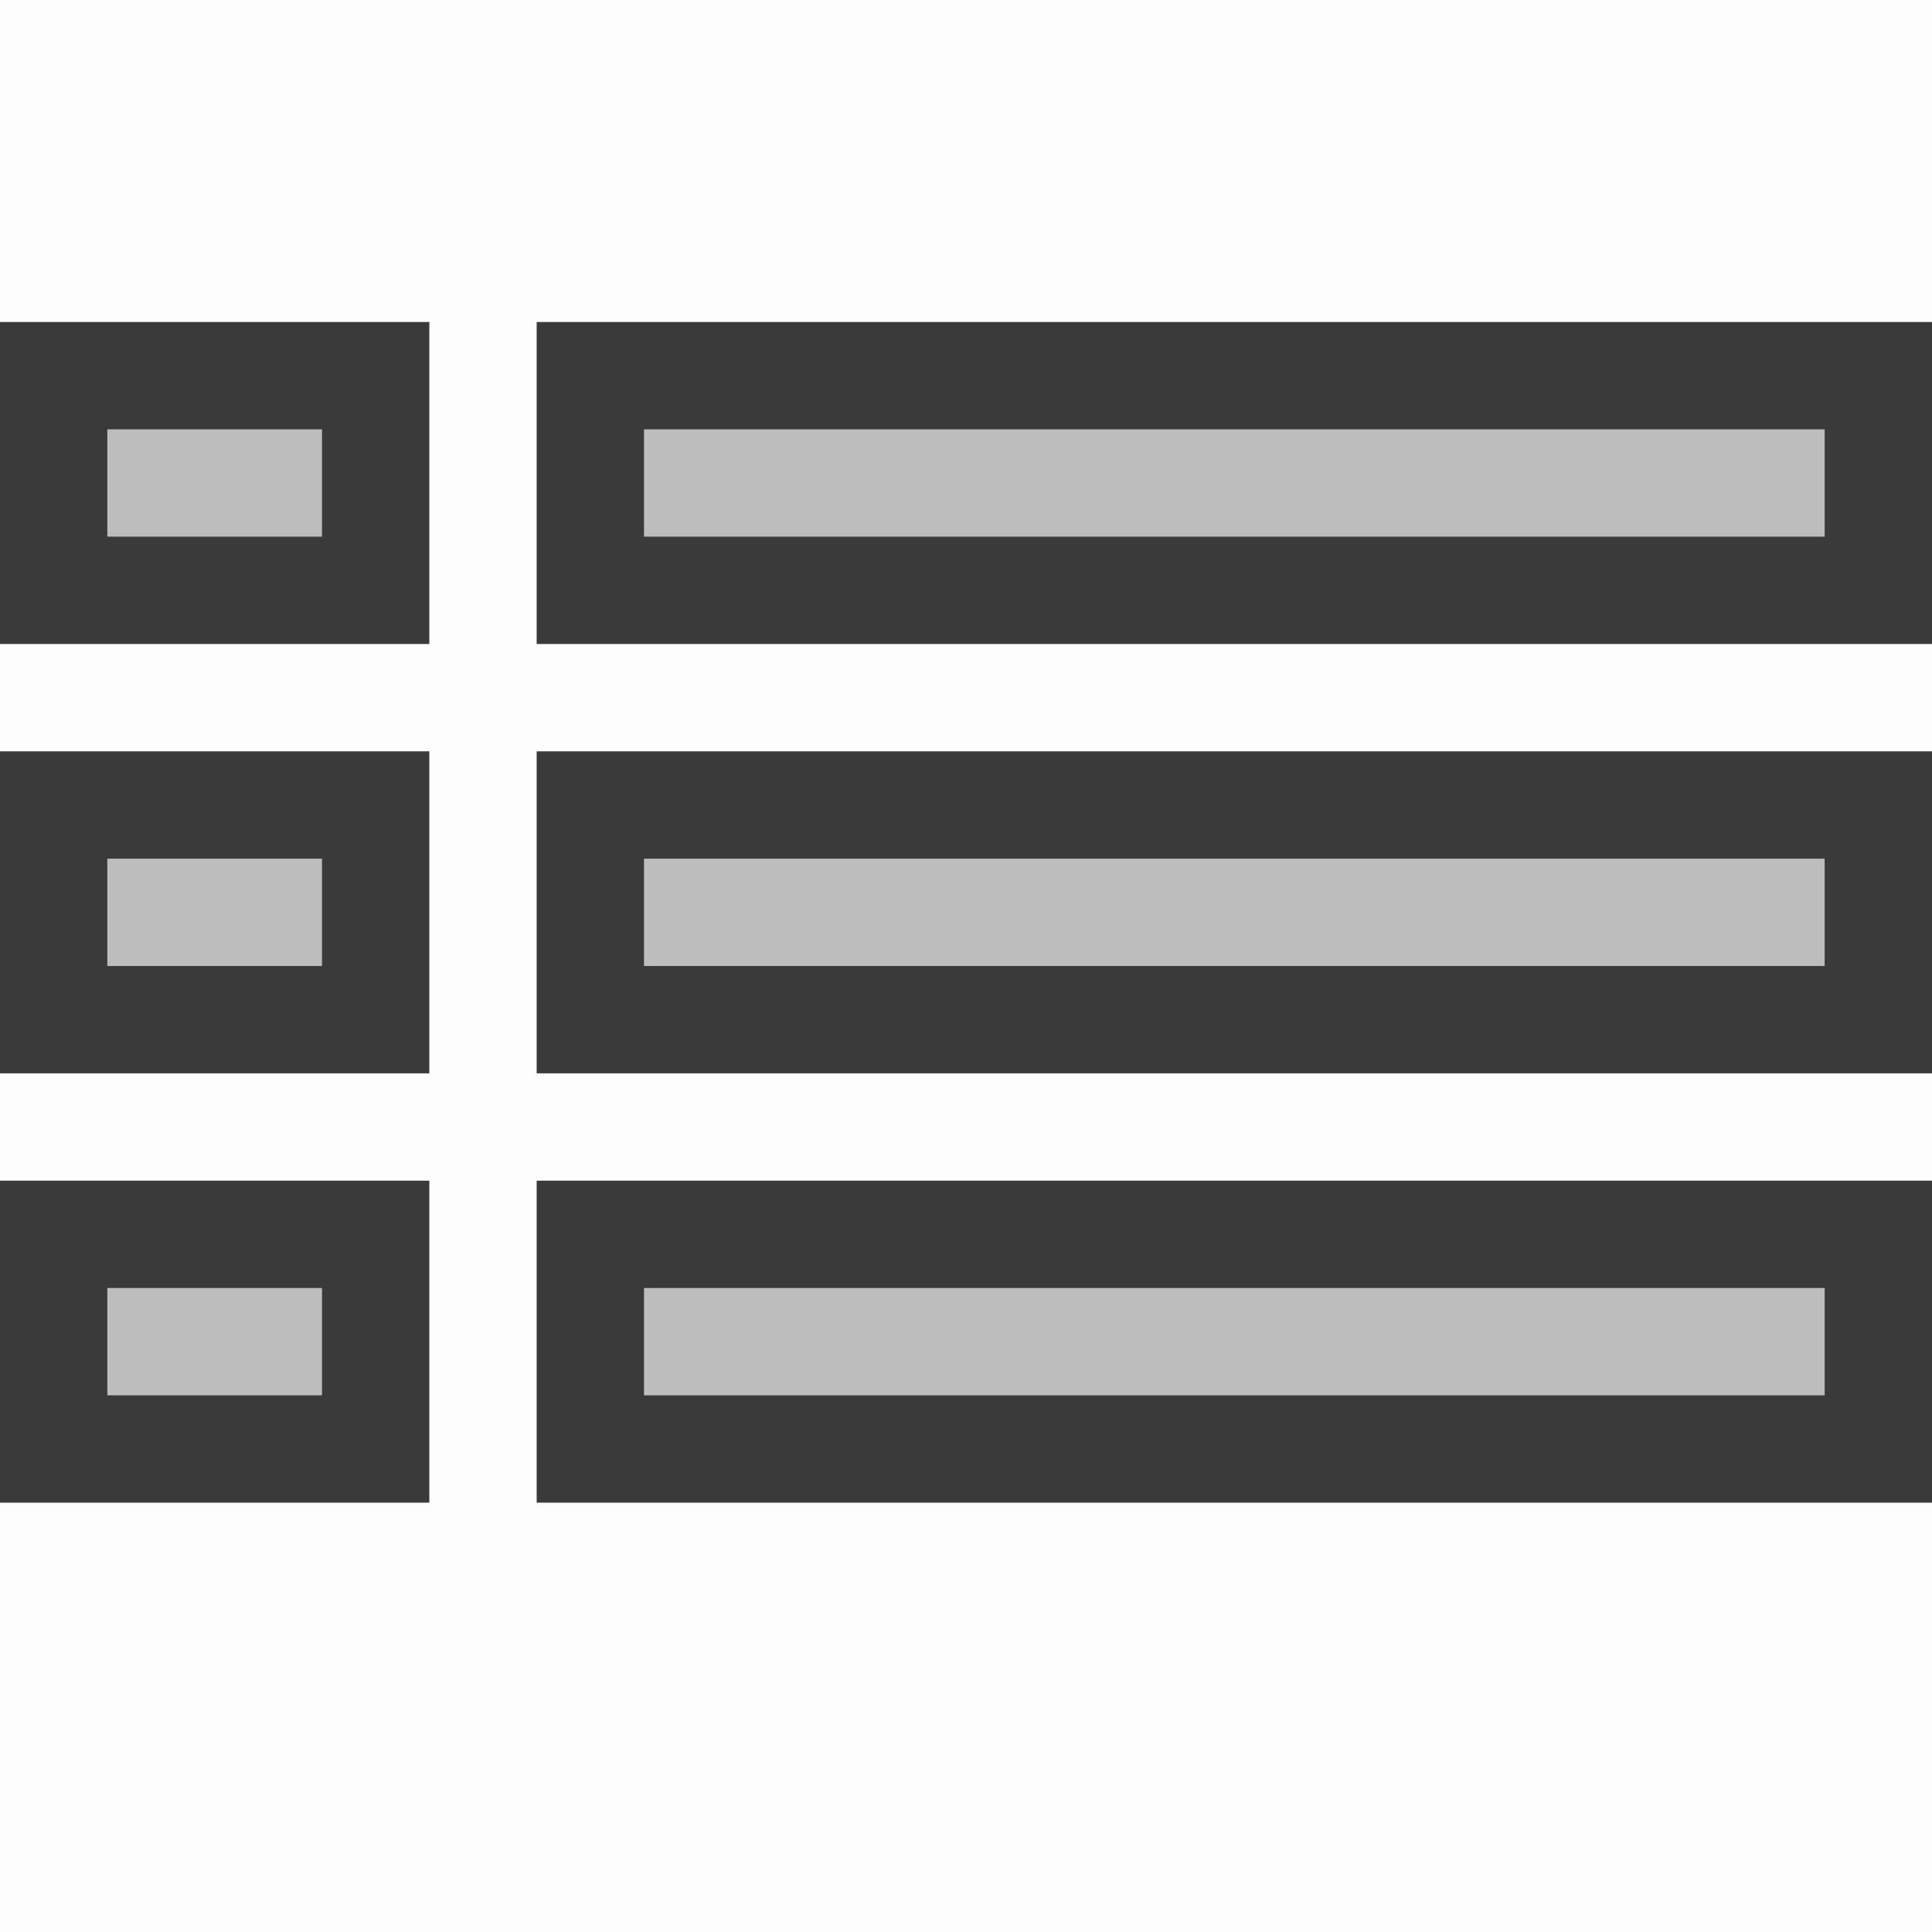 <svg width="18" height="18" viewBox="0 0 18 18" fill="none" xmlns="http://www.w3.org/2000/svg">
<rect width="18" height="18" fill="#444444" fill-opacity="0.01"/>
<rect x="5.5" y="3.5" width="12" height="2" fill="#BDBDBD"/>
<rect x="5.5" y="3.5" width="12" height="2" fill="#BDBDBD"/>
<rect x="5.5" y="3.5" width="12" height="2" fill="#BDBDBD"/>
<rect x="5.5" y="3.5" width="12" height="2" fill="#BDBDBD"/>
<rect x="5.5" y="3.5" width="12" height="2" fill="#BDBDBD"/>
<rect x="5.5" y="3.5" width="12" height="2" fill="#BDBDBD"/>
<rect x="5.5" y="3.5" width="12" height="2" stroke="#3A3A3A"/>
<rect x="0.5" y="3.5" width="3" height="2" fill="#BDBDBD"/>
<rect x="0.5" y="3.5" width="3" height="2" fill="#BDBDBD"/>
<rect x="0.5" y="3.5" width="3" height="2" fill="#BDBDBD"/>
<rect x="0.5" y="3.5" width="3" height="2" fill="#BDBDBD"/>
<rect x="0.5" y="3.5" width="3" height="2" fill="#BDBDBD"/>
<rect x="0.5" y="3.5" width="3" height="2" fill="#BDBDBD"/>
<rect x="0.5" y="3.5" width="3" height="2" stroke="#3A3A3A"/>
<rect x="5.5" y="11.5" width="12" height="2" fill="#BDBDBD"/>
<rect x="5.5" y="11.5" width="12" height="2" fill="#BDBDBD"/>
<rect x="5.5" y="11.5" width="12" height="2" fill="#BDBDBD"/>
<rect x="5.5" y="11.5" width="12" height="2" fill="#BDBDBD"/>
<rect x="5.5" y="11.5" width="12" height="2" fill="#BDBDBD"/>
<rect x="5.5" y="11.5" width="12" height="2" fill="#BDBDBD"/>
<rect x="5.5" y="11.5" width="12" height="2" stroke="#3A3A3A"/>
<rect x="0.5" y="11.5" width="3" height="2" fill="#BDBDBD"/>
<rect x="0.5" y="11.5" width="3" height="2" fill="#BDBDBD"/>
<rect x="0.5" y="11.5" width="3" height="2" fill="#BDBDBD"/>
<rect x="0.5" y="11.5" width="3" height="2" fill="#BDBDBD"/>
<rect x="0.5" y="11.5" width="3" height="2" fill="#BDBDBD"/>
<rect x="0.5" y="11.5" width="3" height="2" fill="#BDBDBD"/>
<rect x="0.5" y="11.5" width="3" height="2" stroke="#3A3A3A"/>
<rect x="5.5" y="7.5" width="12" height="2" fill="#BDBDBD"/>
<rect x="5.5" y="7.5" width="12" height="2" fill="#BDBDBD"/>
<rect x="5.5" y="7.5" width="12" height="2" fill="#BDBDBD"/>
<rect x="5.5" y="7.5" width="12" height="2" fill="#BDBDBD"/>
<rect x="5.5" y="7.5" width="12" height="2" fill="#BDBDBD"/>
<rect x="5.5" y="7.5" width="12" height="2" fill="#BDBDBD"/>
<rect x="5.5" y="7.5" width="12" height="2" stroke="#3A3A3A"/>
<rect x="0.5" y="7.5" width="3" height="2" fill="#BDBDBD"/>
<rect x="0.5" y="7.5" width="3" height="2" fill="#BDBDBD"/>
<rect x="0.5" y="7.5" width="3" height="2" fill="#BDBDBD"/>
<rect x="0.5" y="7.5" width="3" height="2" fill="#BDBDBD"/>
<rect x="0.5" y="7.5" width="3" height="2" fill="#BDBDBD"/>
<rect x="0.5" y="7.5" width="3" height="2" fill="#BDBDBD"/>
<rect x="0.5" y="7.5" width="3" height="2" stroke="#3A3A3A"/>
</svg>

